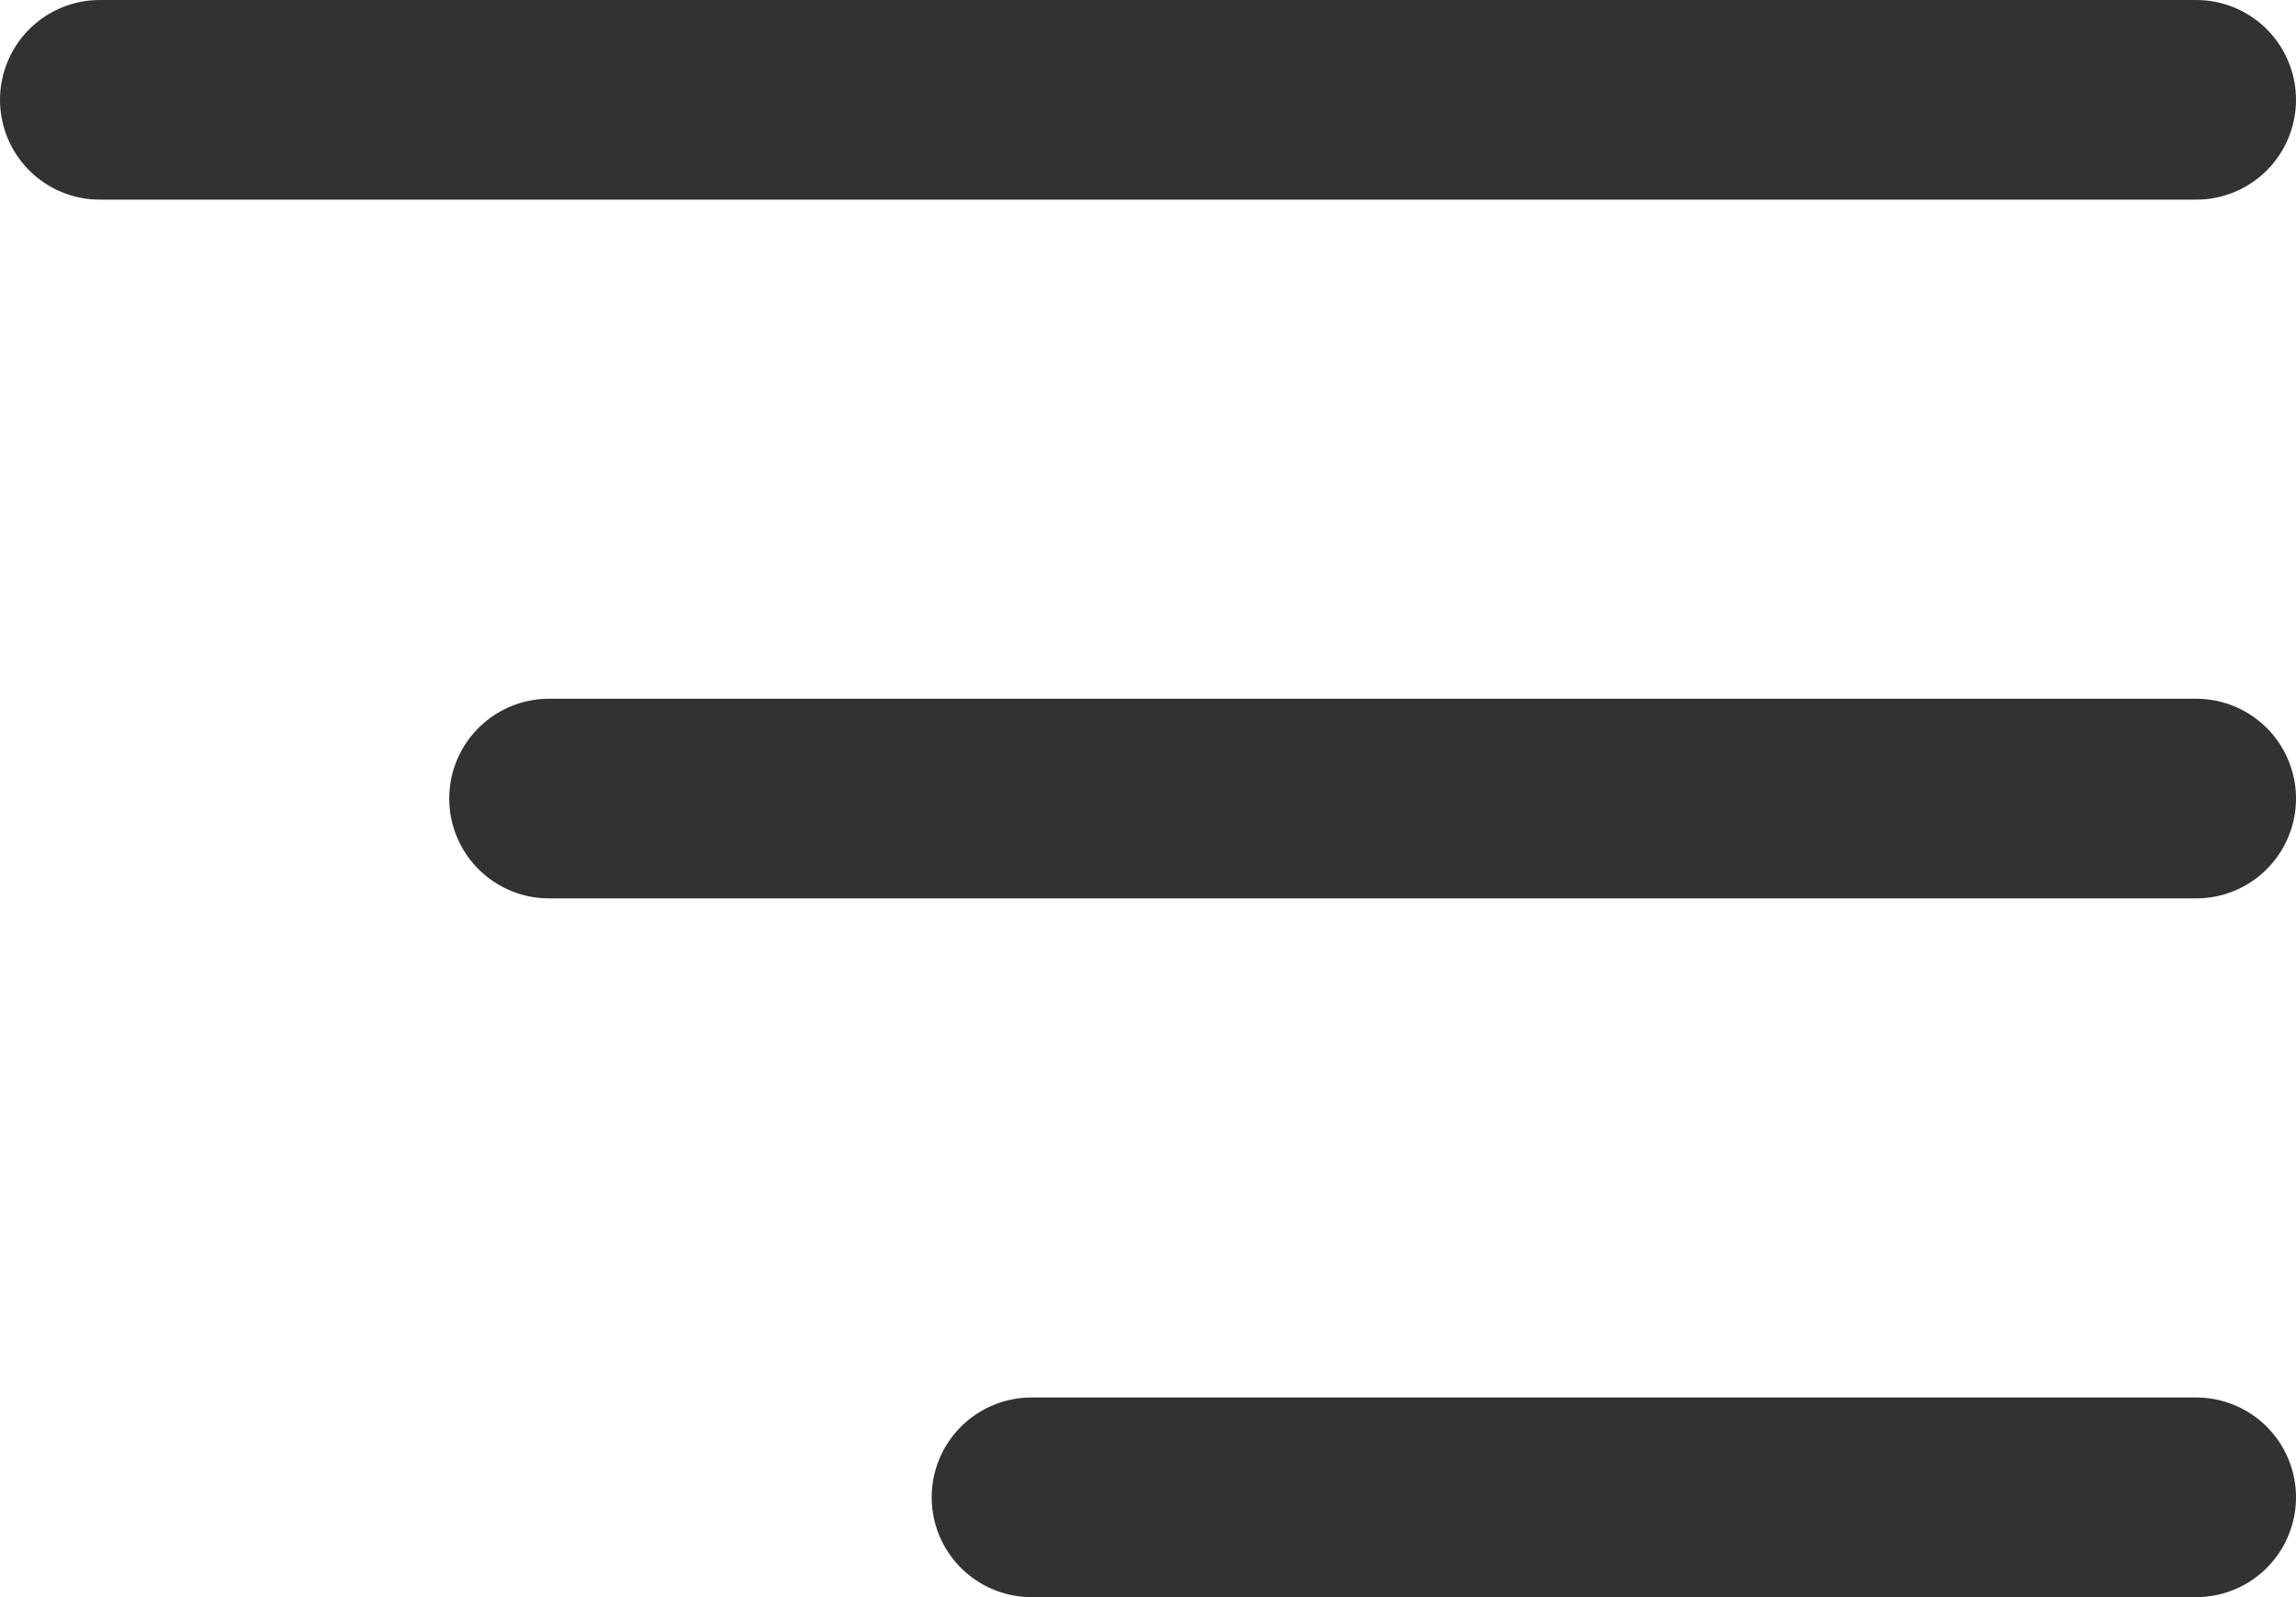 <svg width="23" height="16" viewBox="0 0 23 16" fill="none" xmlns="http://www.w3.org/2000/svg">
<path d="M1 1H22M5.5 8H22M10.333 15H22" stroke="#323232" stroke-width="2" stroke-linecap="round" stroke-linejoin="round"/>
</svg>
